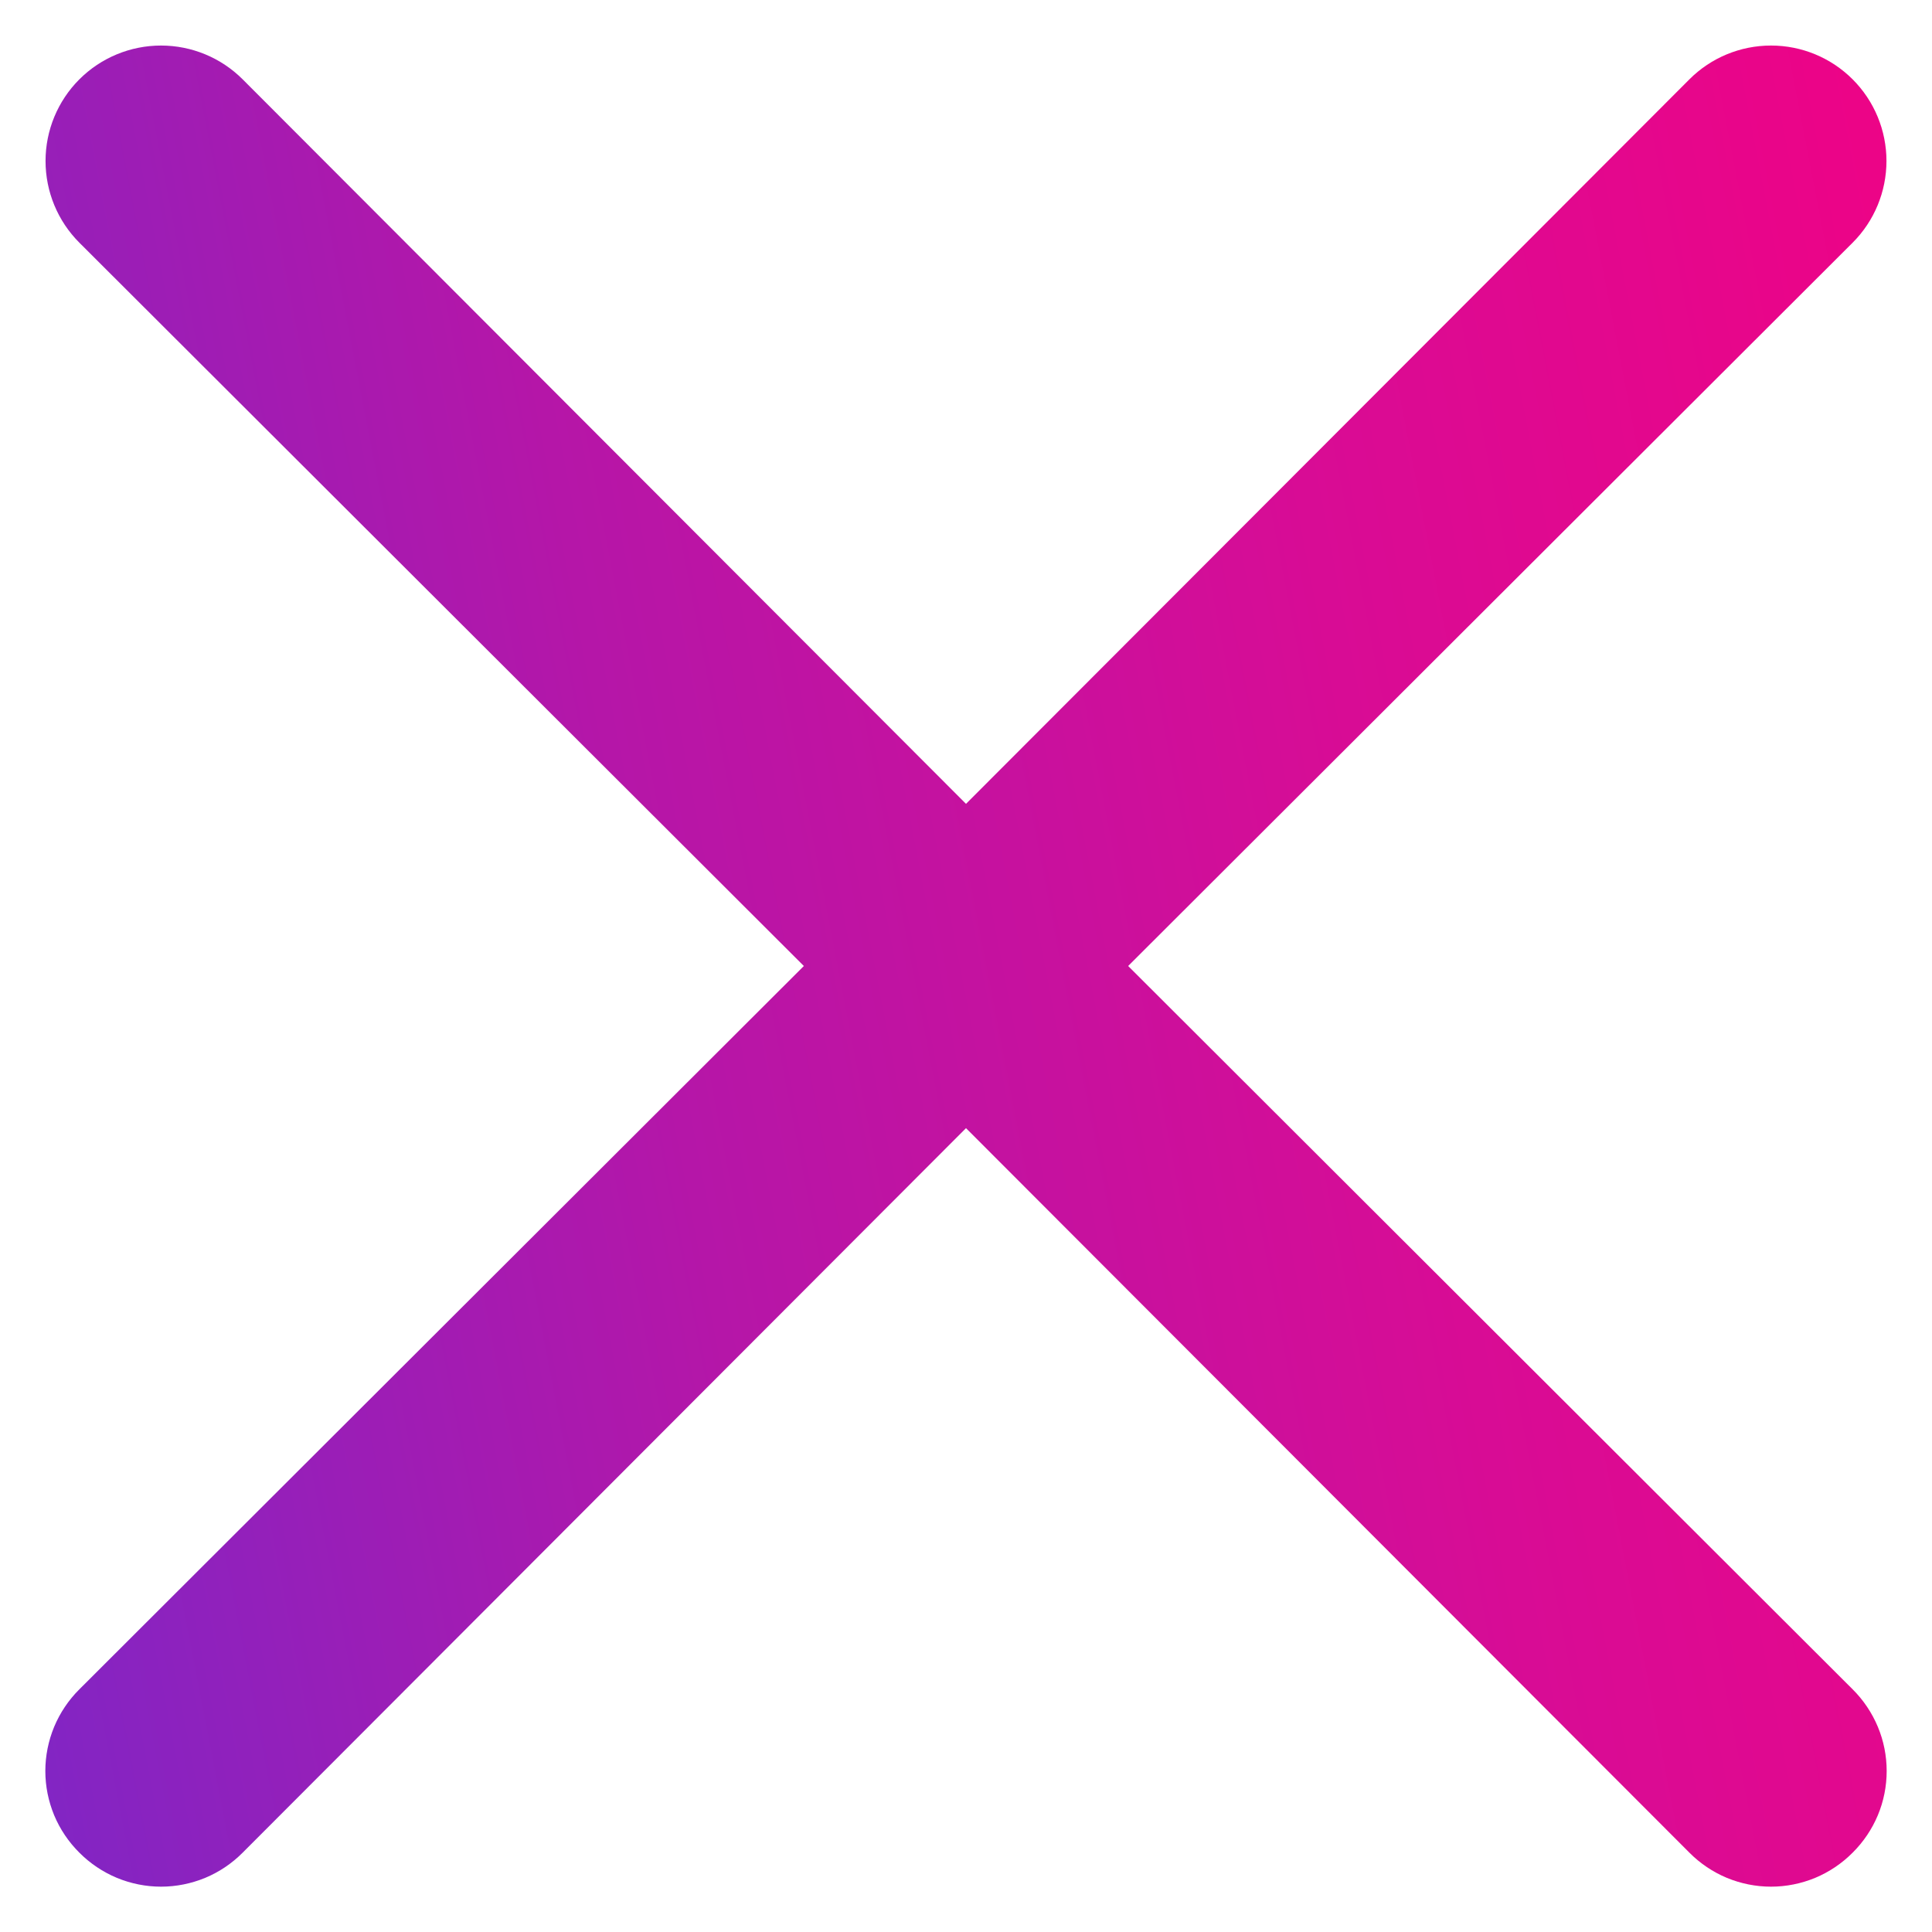 <svg width="28" height="28" viewBox="0 0 28 28" fill="none" xmlns="http://www.w3.org/2000/svg">
<path d="M16.35 14L26.85 3.517C27.164 3.203 27.34 2.777 27.34 2.333C27.34 1.89 27.164 1.464 26.85 1.15C26.536 0.836 26.111 0.66 25.667 0.66C25.223 0.66 24.797 0.836 24.484 1.15L14 11.65L3.517 1.15C3.203 0.836 2.777 0.66 2.334 0.66C1.89 0.66 1.464 0.836 1.15 1.15C0.836 1.464 0.66 1.89 0.66 2.333C0.66 2.777 0.836 3.203 1.15 3.517L11.65 14L1.15 24.483C0.994 24.638 0.87 24.823 0.785 25.026C0.701 25.229 0.657 25.447 0.657 25.667C0.657 25.887 0.701 26.105 0.785 26.308C0.87 26.511 0.994 26.695 1.15 26.85C1.305 27.006 1.49 27.13 1.693 27.215C1.896 27.299 2.114 27.343 2.334 27.343C2.554 27.343 2.771 27.299 2.975 27.215C3.178 27.13 3.362 27.006 3.517 26.85L14 16.35L24.484 26.85C24.639 27.006 24.823 27.13 25.026 27.215C25.229 27.299 25.447 27.343 25.667 27.343C25.887 27.343 26.105 27.299 26.308 27.215C26.511 27.13 26.695 27.006 26.85 26.85C27.006 26.695 27.13 26.511 27.215 26.308C27.3 26.105 27.343 25.887 27.343 25.667C27.343 25.447 27.3 25.229 27.215 25.026C27.13 24.823 27.006 24.638 26.85 24.483L16.35 14Z" fill="url(#paint0_linear_60_4)"/>
<defs>
<linearGradient id="paint0_linear_60_4" x1="-3.001" y1="7.489" x2="30.897" y2="0.939" gradientUnits="userSpaceOnUse">
<stop stop-color="#8225C4"/>
<stop offset="0.318" stop-color="#B516A8"/>
<stop offset="0.625" stop-color="#D80C95"/>
<stop offset="1" stop-color="#F50081"/>
</linearGradient>
</defs>
</svg>
